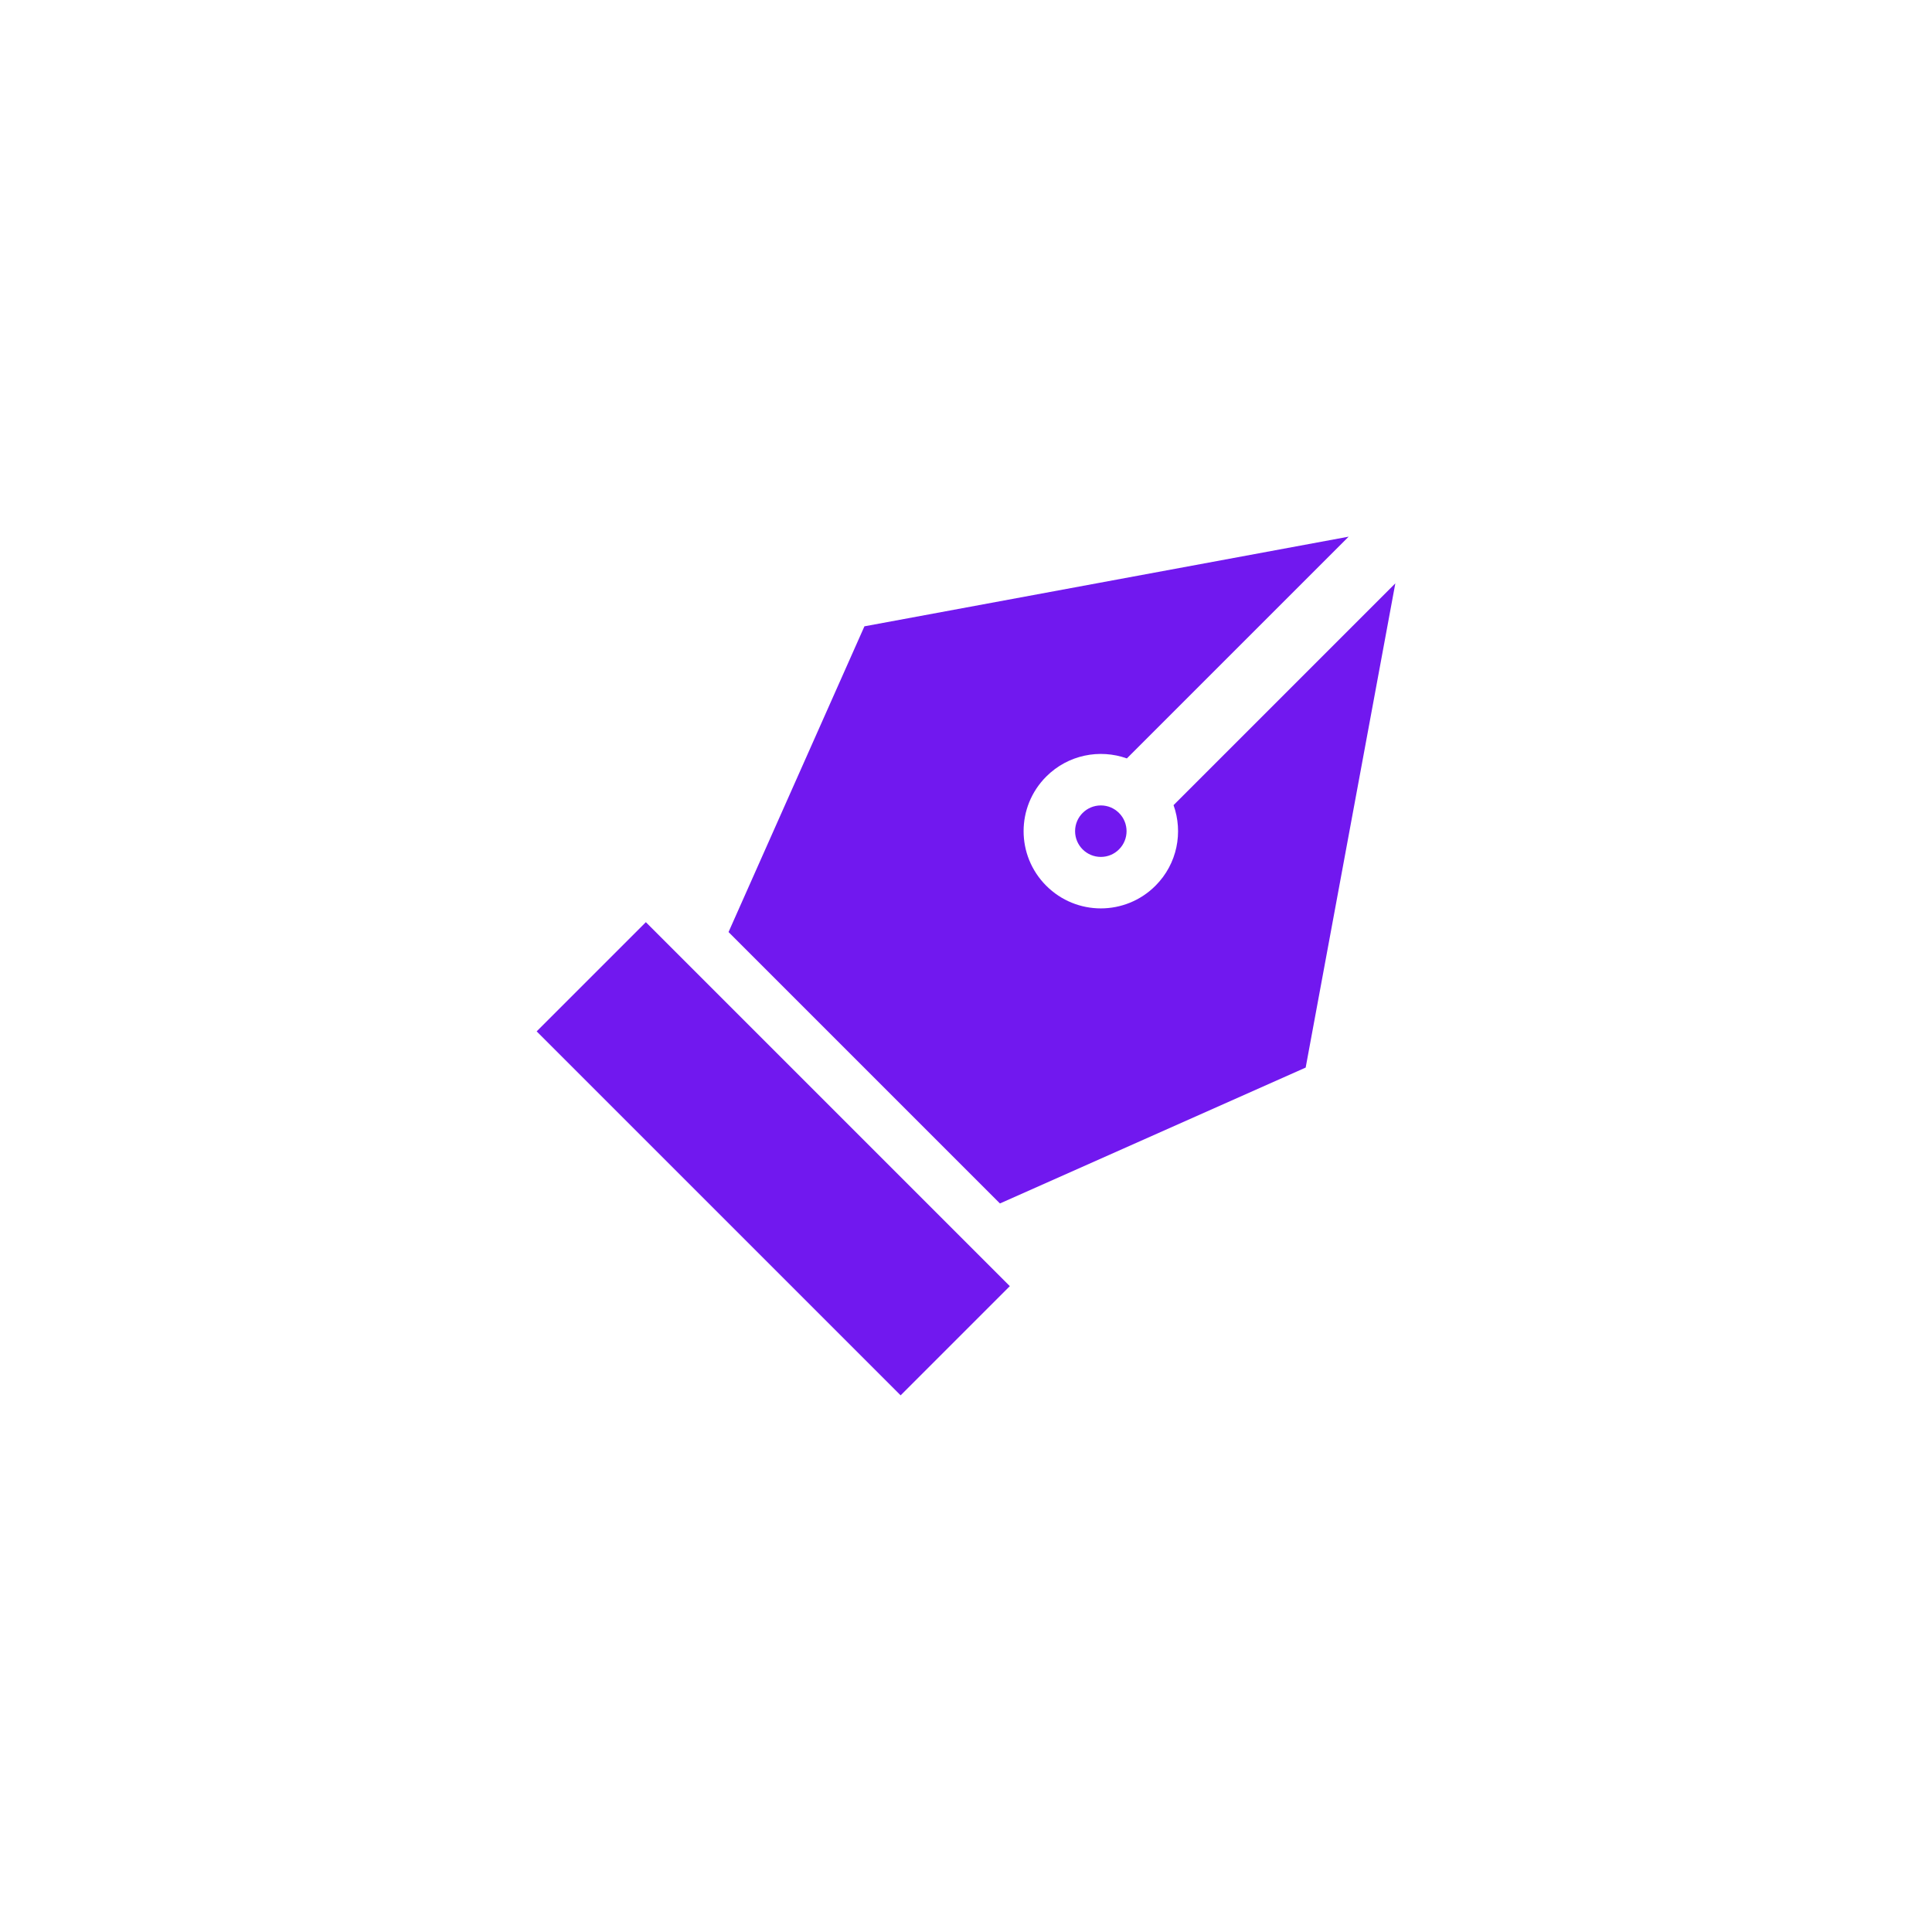<svg xmlns="http://www.w3.org/2000/svg" width="54" height="54" viewBox="0 0 54 54" fill="none">
  <g clip-path="url(#clip0_1_1279)" filter="url(#filter0_d_1_1279)">
    <path d="M32.801 12.504C33.071 13.258 32.91 14.142 32.295 14.757C31.451 15.601 30.086 15.601 29.243 14.757C28.399 13.914 28.399 12.549 29.243 11.705C29.855 11.093 30.74 10.928 31.496 11.198L37.695 5L24.161 7.506L20.363 16.051C20.594 16.282 27.141 22.829 27.949 23.637L27.949 23.637L36.494 19.839L39 6.305L32.801 12.504Z" fill="#7118EF"/>
    <path d="M18.052 15.775L15 18.827L25.173 29L28.225 25.948C27.52 25.243 18.562 16.285 18.052 15.775Z" fill="#7118EF"/>
    <path d="M30.049 13.231C30.049 13.629 30.371 13.951 30.769 13.951C30.961 13.951 31.142 13.876 31.277 13.74L31.277 13.74C31.558 13.459 31.558 13.004 31.277 12.723C31.142 12.587 30.961 12.512 30.769 12.512C30.371 12.512 30.049 12.834 30.049 13.231Z" fill="#7118EF"/>
  </g>
  <defs>
    <filter id="filter0_d_1_1279" x="0" y="0" width="54" height="54" filterUnits="userSpaceOnUse" color-interpolation-filters="sRGB">
      <feFlood flood-opacity="0" result="BackgroundImageFix"/>
      <feColorMatrix in="SourceAlpha" type="matrix" values="0 0 0 0 0 0 0 0 0 0 0 0 0 0 0 0 0 0 127 0" result="hardAlpha"/>
      <feOffset dy="10"/>
      <feGaussianBlur stdDeviation="7.5"/>
      <feColorMatrix type="matrix" values="0 0 0 0 0.443 0 0 0 0 0.094 0 0 0 0 0.937 0 0 0 0.2 0"/>
      <feBlend mode="normal" in2="BackgroundImageFix" result="effect1_dropShadow_1_1279"/>
      <feBlend mode="normal" in="SourceGraphic" in2="effect1_dropShadow_1_1279" result="shape"/>
    </filter>
    <clipPath id="clip0_1_1279">
      <rect width="24" height="24" fill="white" transform="translate(15 5)"/>
    </clipPath>
  </defs>
</svg>